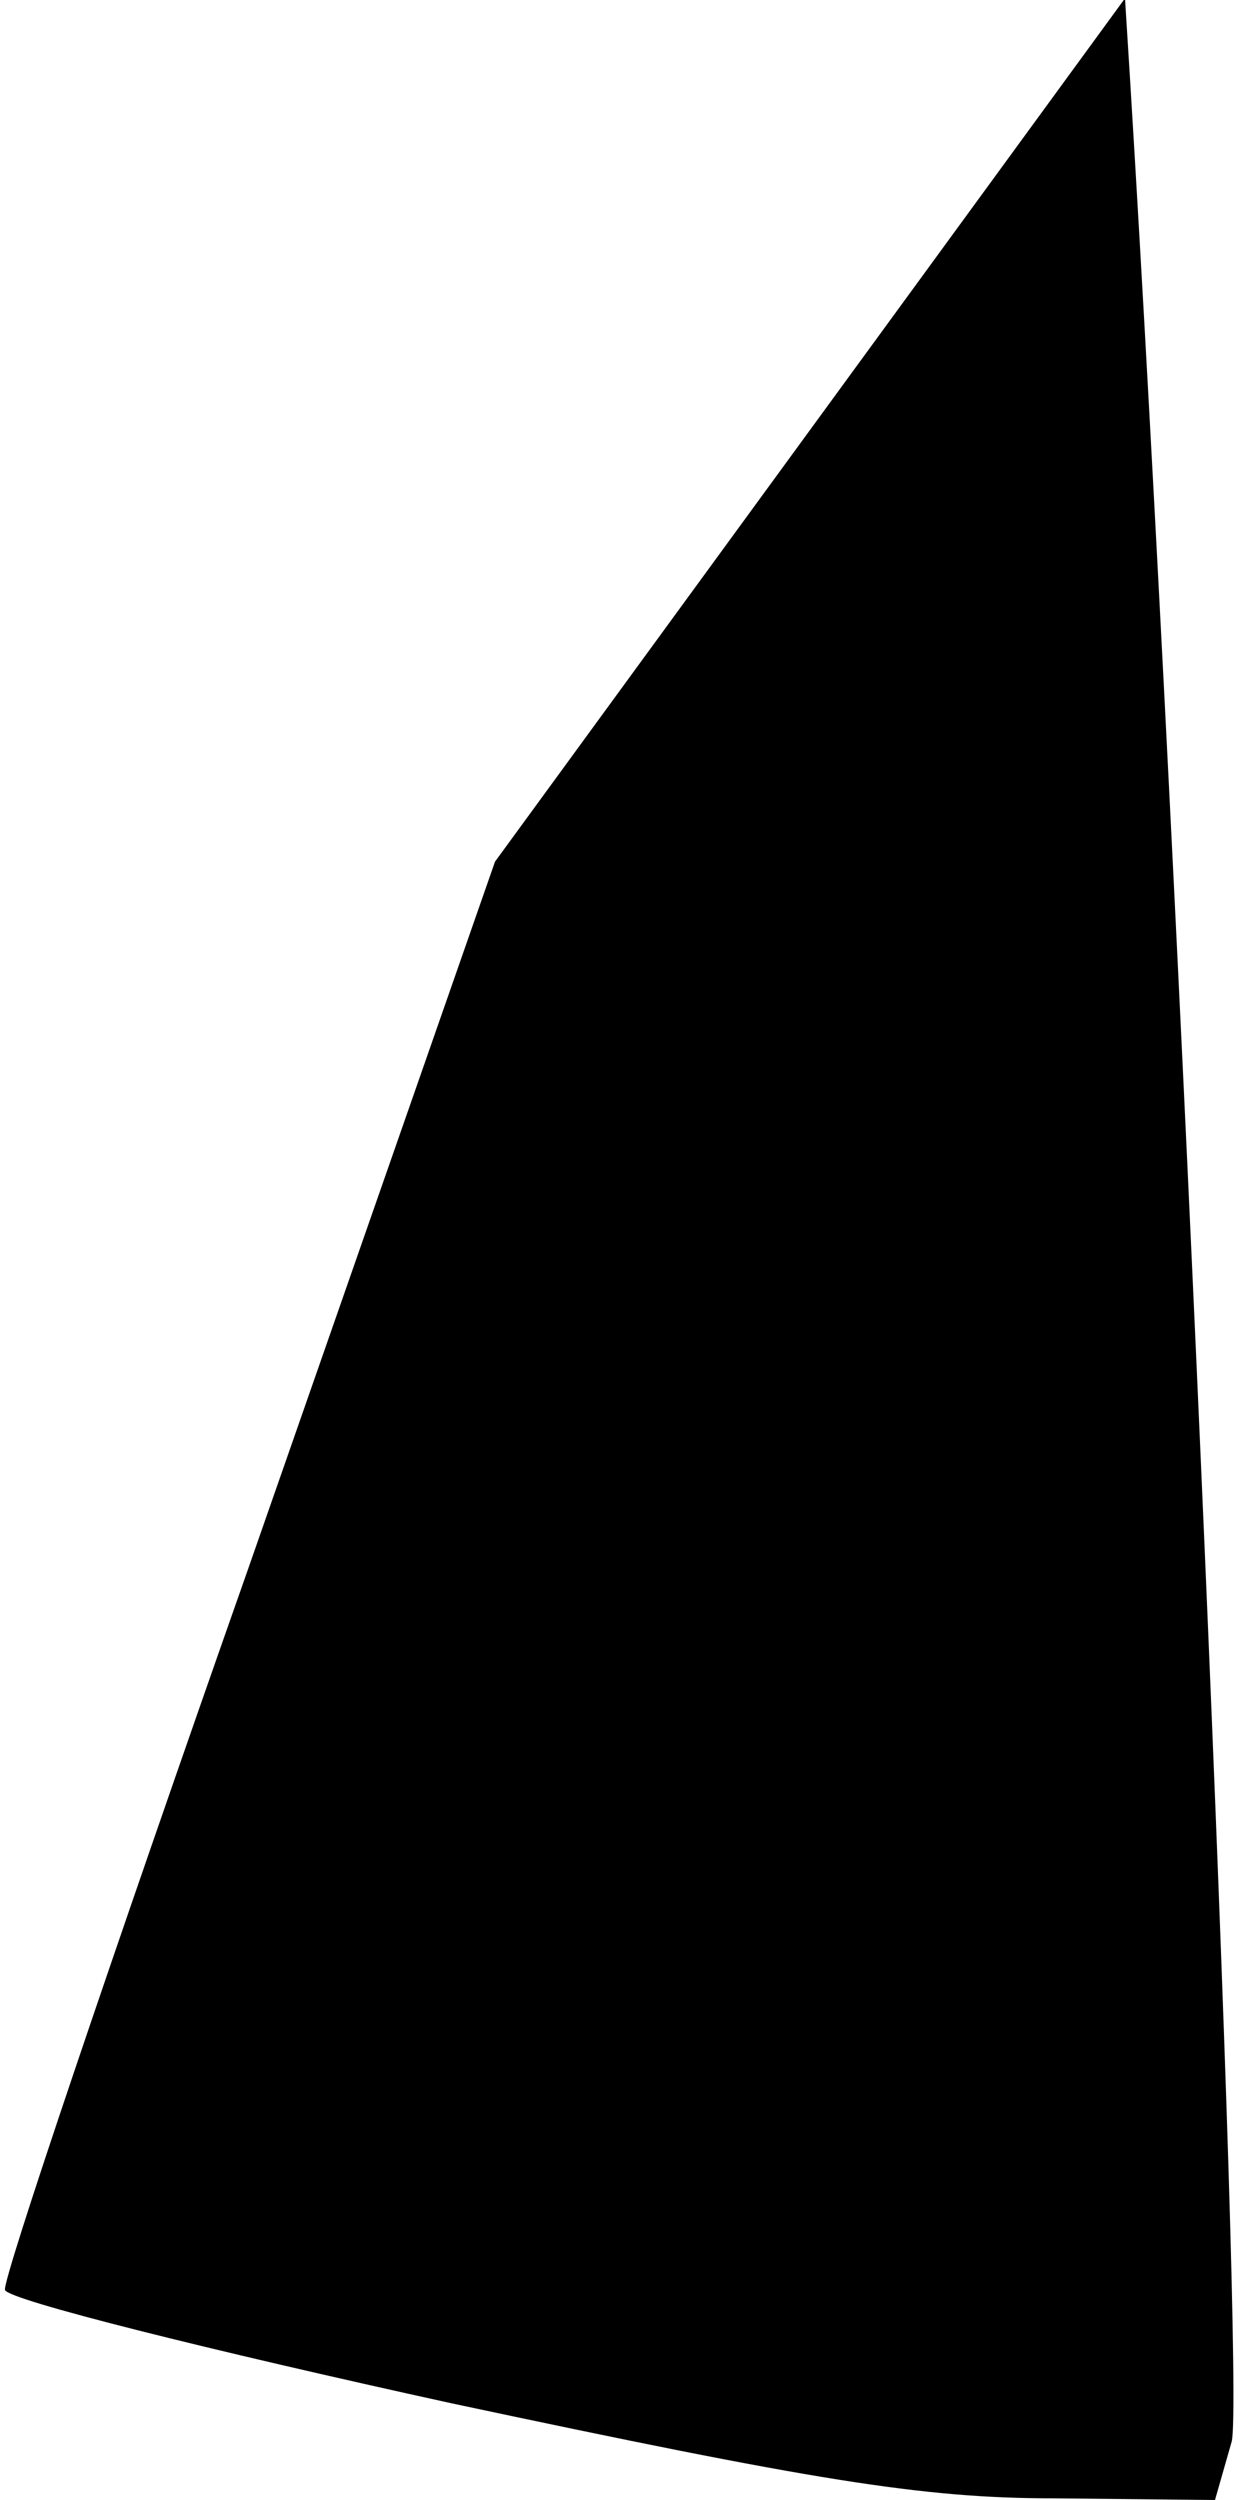 <?xml version="1.0" standalone="no"?>
<!DOCTYPE svg PUBLIC "-//W3C//DTD SVG 20010904//EN"
 "http://www.w3.org/TR/2001/REC-SVG-20010904/DTD/svg10.dtd">
<svg version="1.0" xmlns="http://www.w3.org/2000/svg"
 width="75pt" height="150pt" viewBox="0 0 75 150"
 preserveAspectRatio="xMidYMid meet">
<g transform="translate(0,150) scale(0.1,-0.1)"
fill="#000000" stroke="none">
<path fill="#000000" stroke="none" d="M486 1242 l-189 -259 -148 -424 c-82
-233 -148 -428 -146 -433 2 -6 122 -36 268 -68 216 -46 282 -57 361 -57 l97
-1 10 35 c8 29 -31 930 -61 1418 l-3 48 -189 -259z"/>
</g>
</svg>
